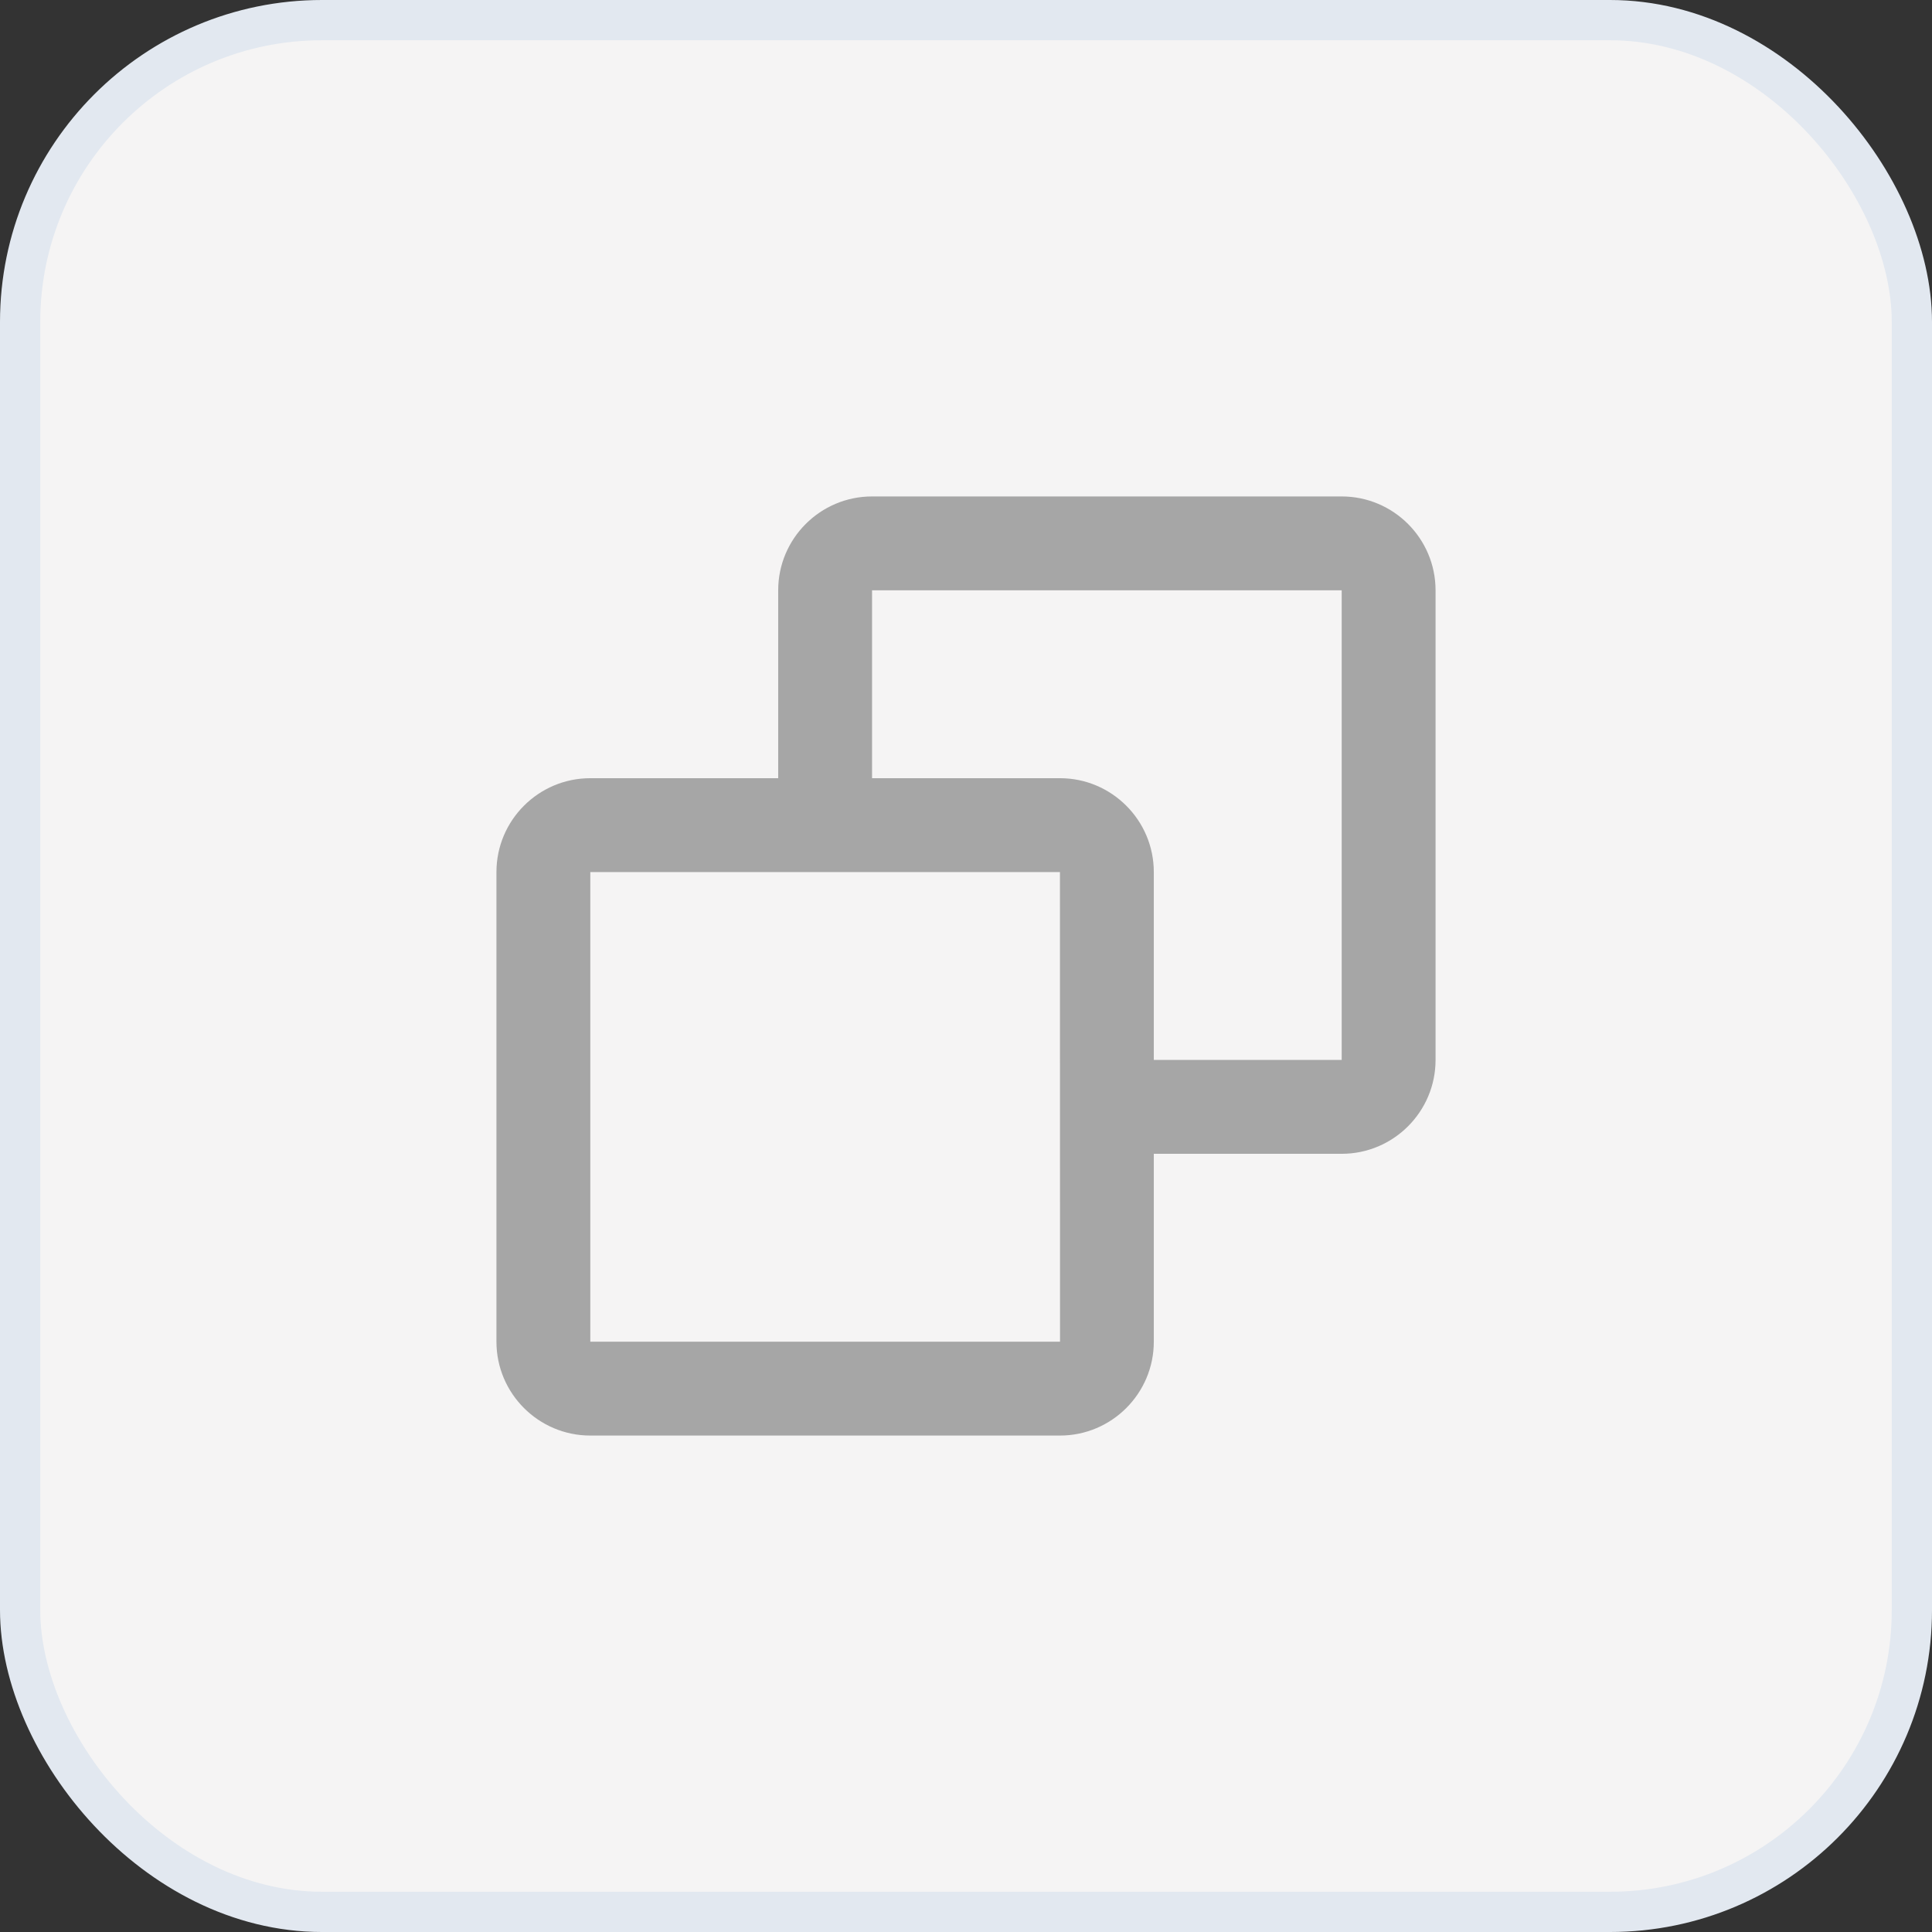 <svg width="24" height="24" viewBox="0 0 24 24" fill="none" xmlns="http://www.w3.org/2000/svg">
<rect x="0" y="0" width="24" height="24" fill="#333333" stroke="none"/>
<rect x="0.25" y="0.25" width="23.5" height="23.5" rx="3.75" fill="#F5F4F4" stroke="#E2E8F0" stroke-width="0.5"/>
<rect width="14" height="14" transform="translate(5 5)" fill="#F5F4F4"/>
<path d="M16.667 6.167H10.833C10.19 6.167 9.667 6.69 9.667 7.333V9.667H7.333C6.69 9.667 6.167 10.19 6.167 10.833V16.667C6.167 17.31 6.69 17.833 7.333 17.833H13.167C13.81 17.833 14.333 17.31 14.333 16.667V14.333H16.667C17.31 14.333 17.833 13.81 17.833 13.167V7.333C17.833 6.69 17.31 6.167 16.667 6.167ZM7.333 16.667V10.833H13.167L13.168 16.667H7.333ZM16.667 13.167H14.333V10.833C14.333 10.19 13.81 9.667 13.167 9.667H10.833V7.333H16.667V13.167Z" fill="#A6A6A6"/>
</svg>
